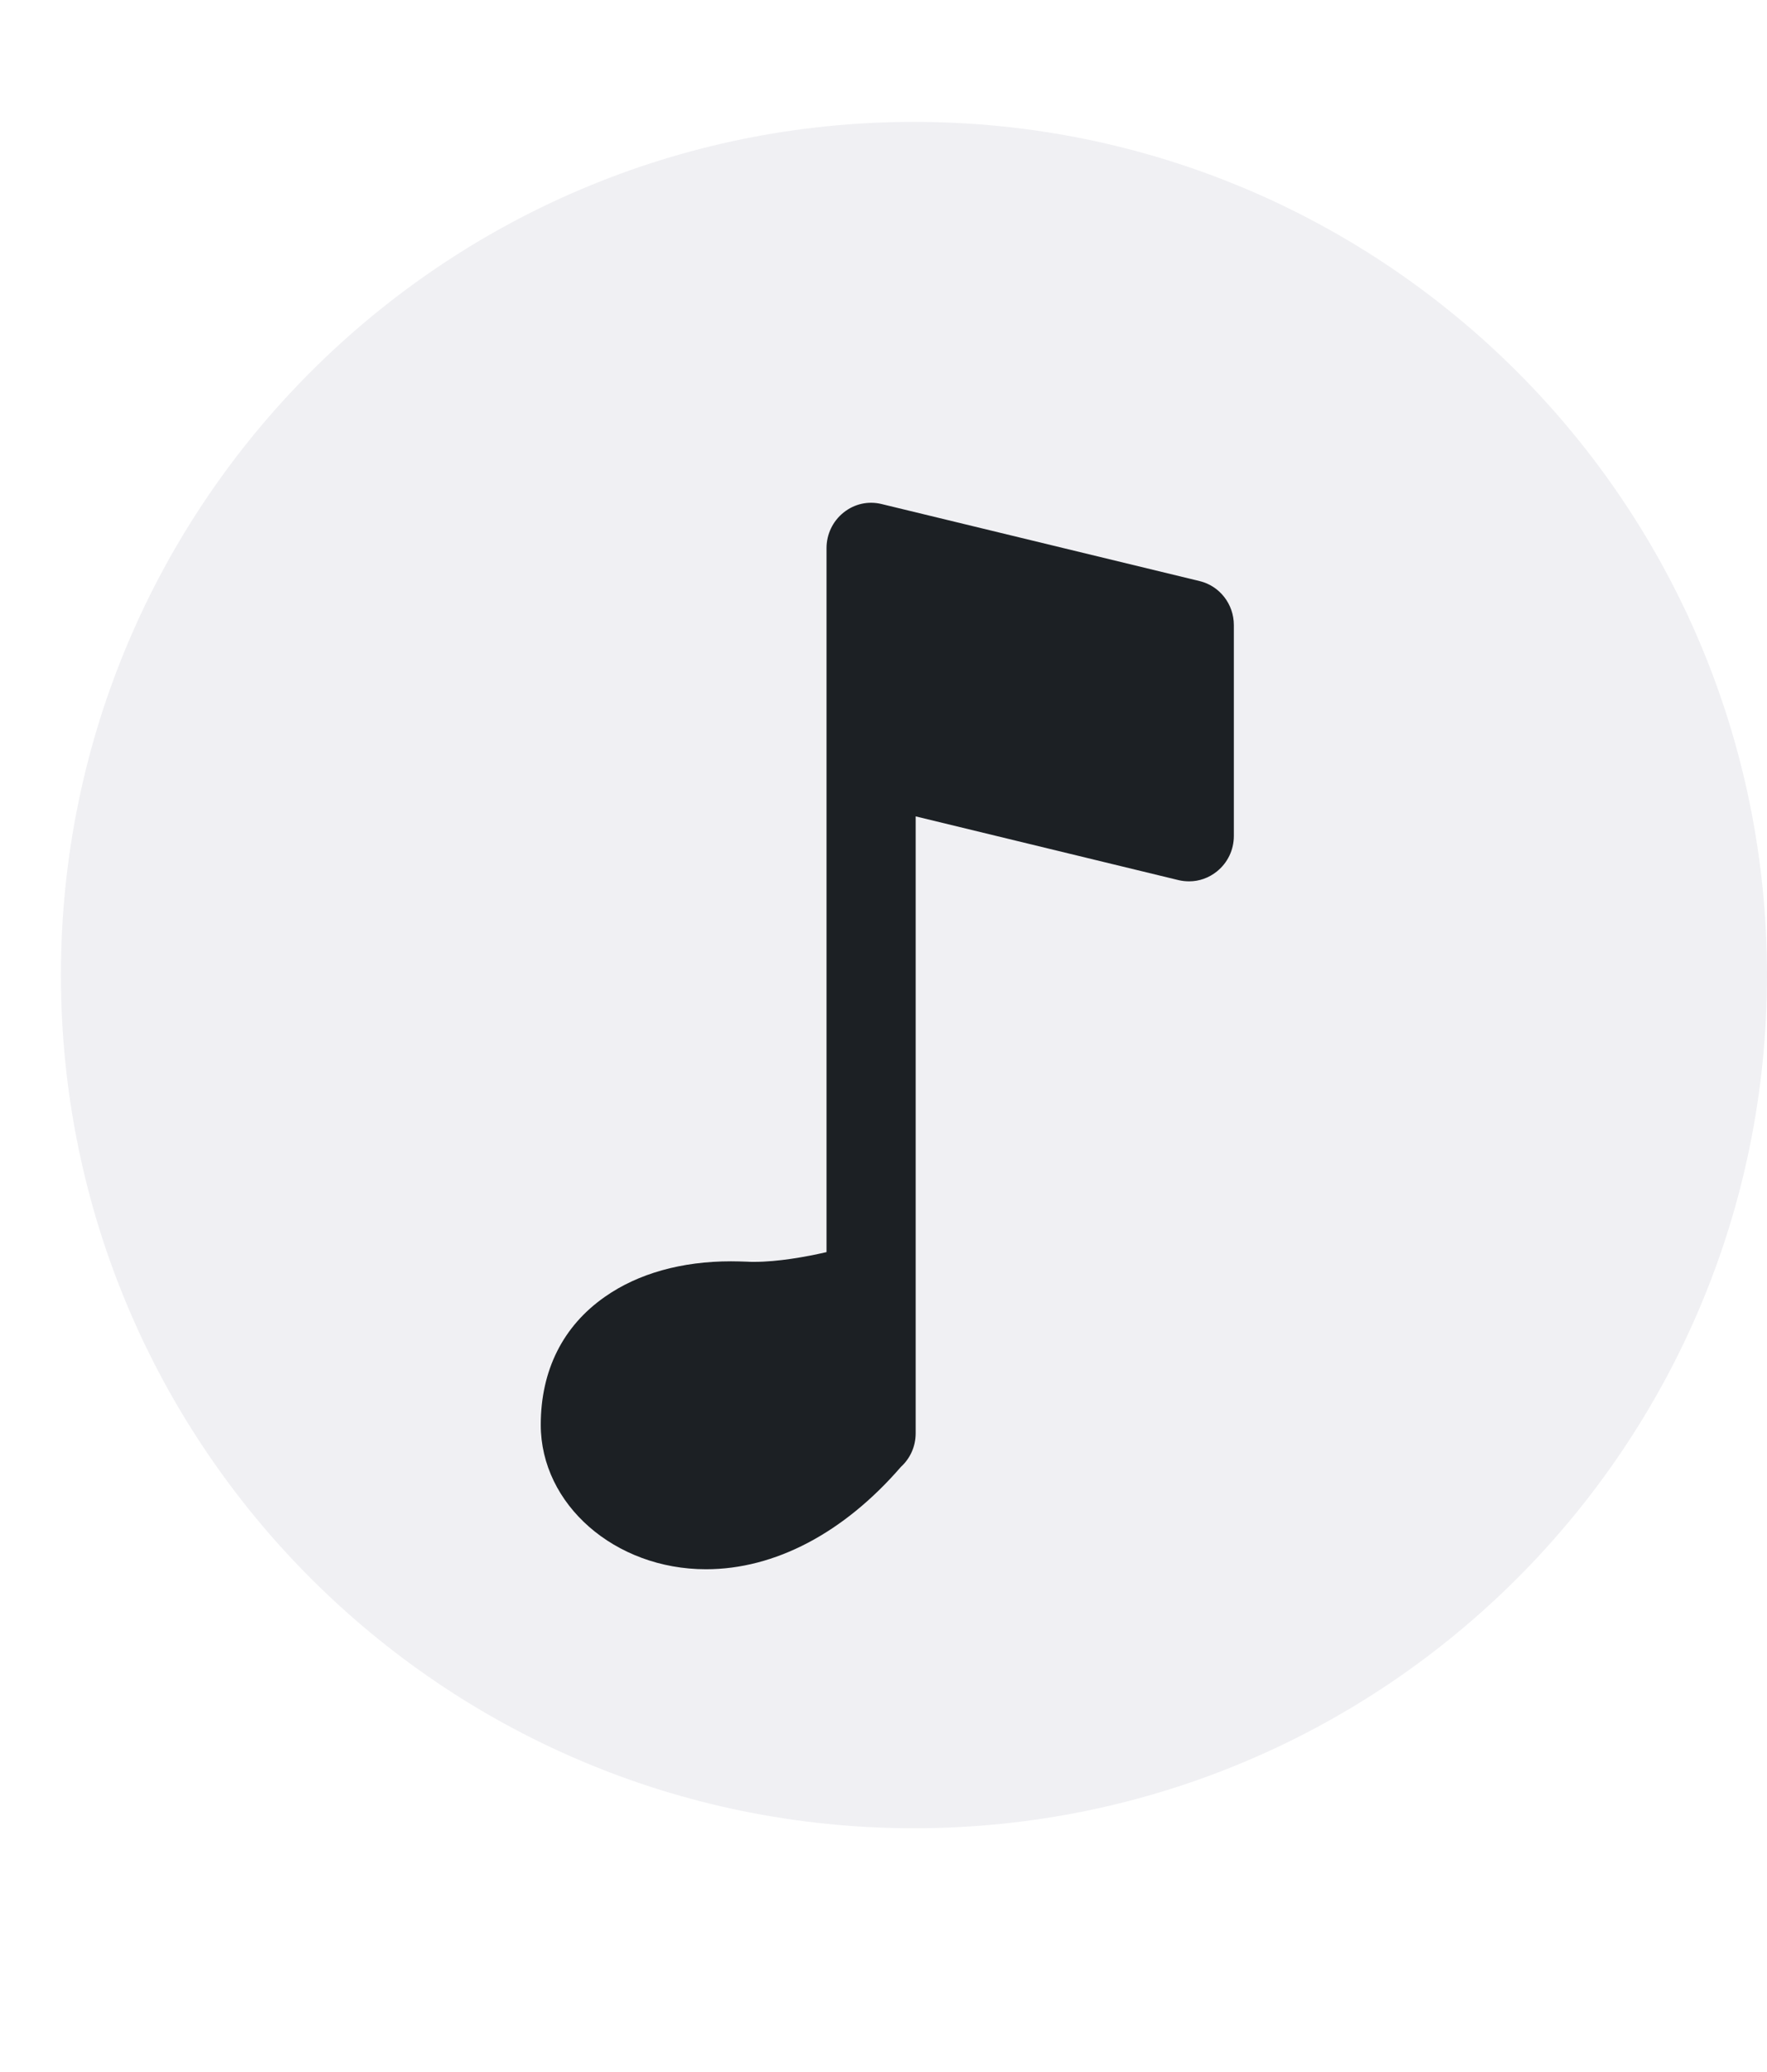 <svg width="29" height="34" viewBox="0 0 29 34" fill="none" xmlns="http://www.w3.org/2000/svg">
<path d="M1 16C1 8.268 7.268 2 15 2C22.732 2 29 8.268 29 16C29 23.732 22.732 30 15 30C7.268 30 1 23.732 1 16Z" fill="#F0F0F3"/>
<g filter="url(#filter0_d_23_7924)">
<path d="M20.25 12.718C20.25 12.945 20.148 13.159 19.97 13.301C19.84 13.405 19.682 13.462 19.517 13.462C19.461 13.462 19.402 13.456 19.346 13.443L15.028 12.396V22.518C15.028 22.739 14.935 22.934 14.786 23.07C13.848 24.154 12.717 24.75 11.587 24.75C10.089 24.75 8.875 23.685 8.875 22.38C8.875 21.488 9.238 20.759 9.931 20.277C10.475 19.896 11.189 19.697 11.997 19.697C12.084 19.697 12.174 19.7 12.261 19.703C12.298 19.706 12.338 19.706 12.379 19.706C12.764 19.706 13.224 19.625 13.565 19.546V7.993C13.565 7.766 13.668 7.551 13.845 7.41C14.022 7.268 14.249 7.217 14.469 7.271L19.688 8.535C20.017 8.614 20.25 8.913 20.25 9.257V12.718Z" fill="#1C2024"/>
</g>
<defs>
<filter id="filter0_d_23_7924" x="-3.5" y="-1.5" width="37" height="37" filterUnits="userSpaceOnUse" color-interpolation-filters="sRGB">
<feFlood flood-opacity="0" result="BackgroundImageFix"/>
<feColorMatrix in="SourceAlpha" type="matrix" values="0 0 0 0 0 0 0 0 0 0 0 0 0 0 0 0 0 0 127 0" result="hardAlpha"/>
<feOffset dy="1"/>
<feGaussianBlur stdDeviation="4"/>
<feComposite in2="hardAlpha" operator="out"/>
<feColorMatrix type="matrix" values="0 0 0 0 0 0 0 0 0 0 0 0 0 0 0 0 0 0 0.08 0"/>
<feBlend mode="normal" in2="BackgroundImageFix" result="effect1_dropShadow_23_7924"/>
<feBlend mode="normal" in="SourceGraphic" in2="effect1_dropShadow_23_7924" result="shape"/>
</filter>
</defs>
</svg>
